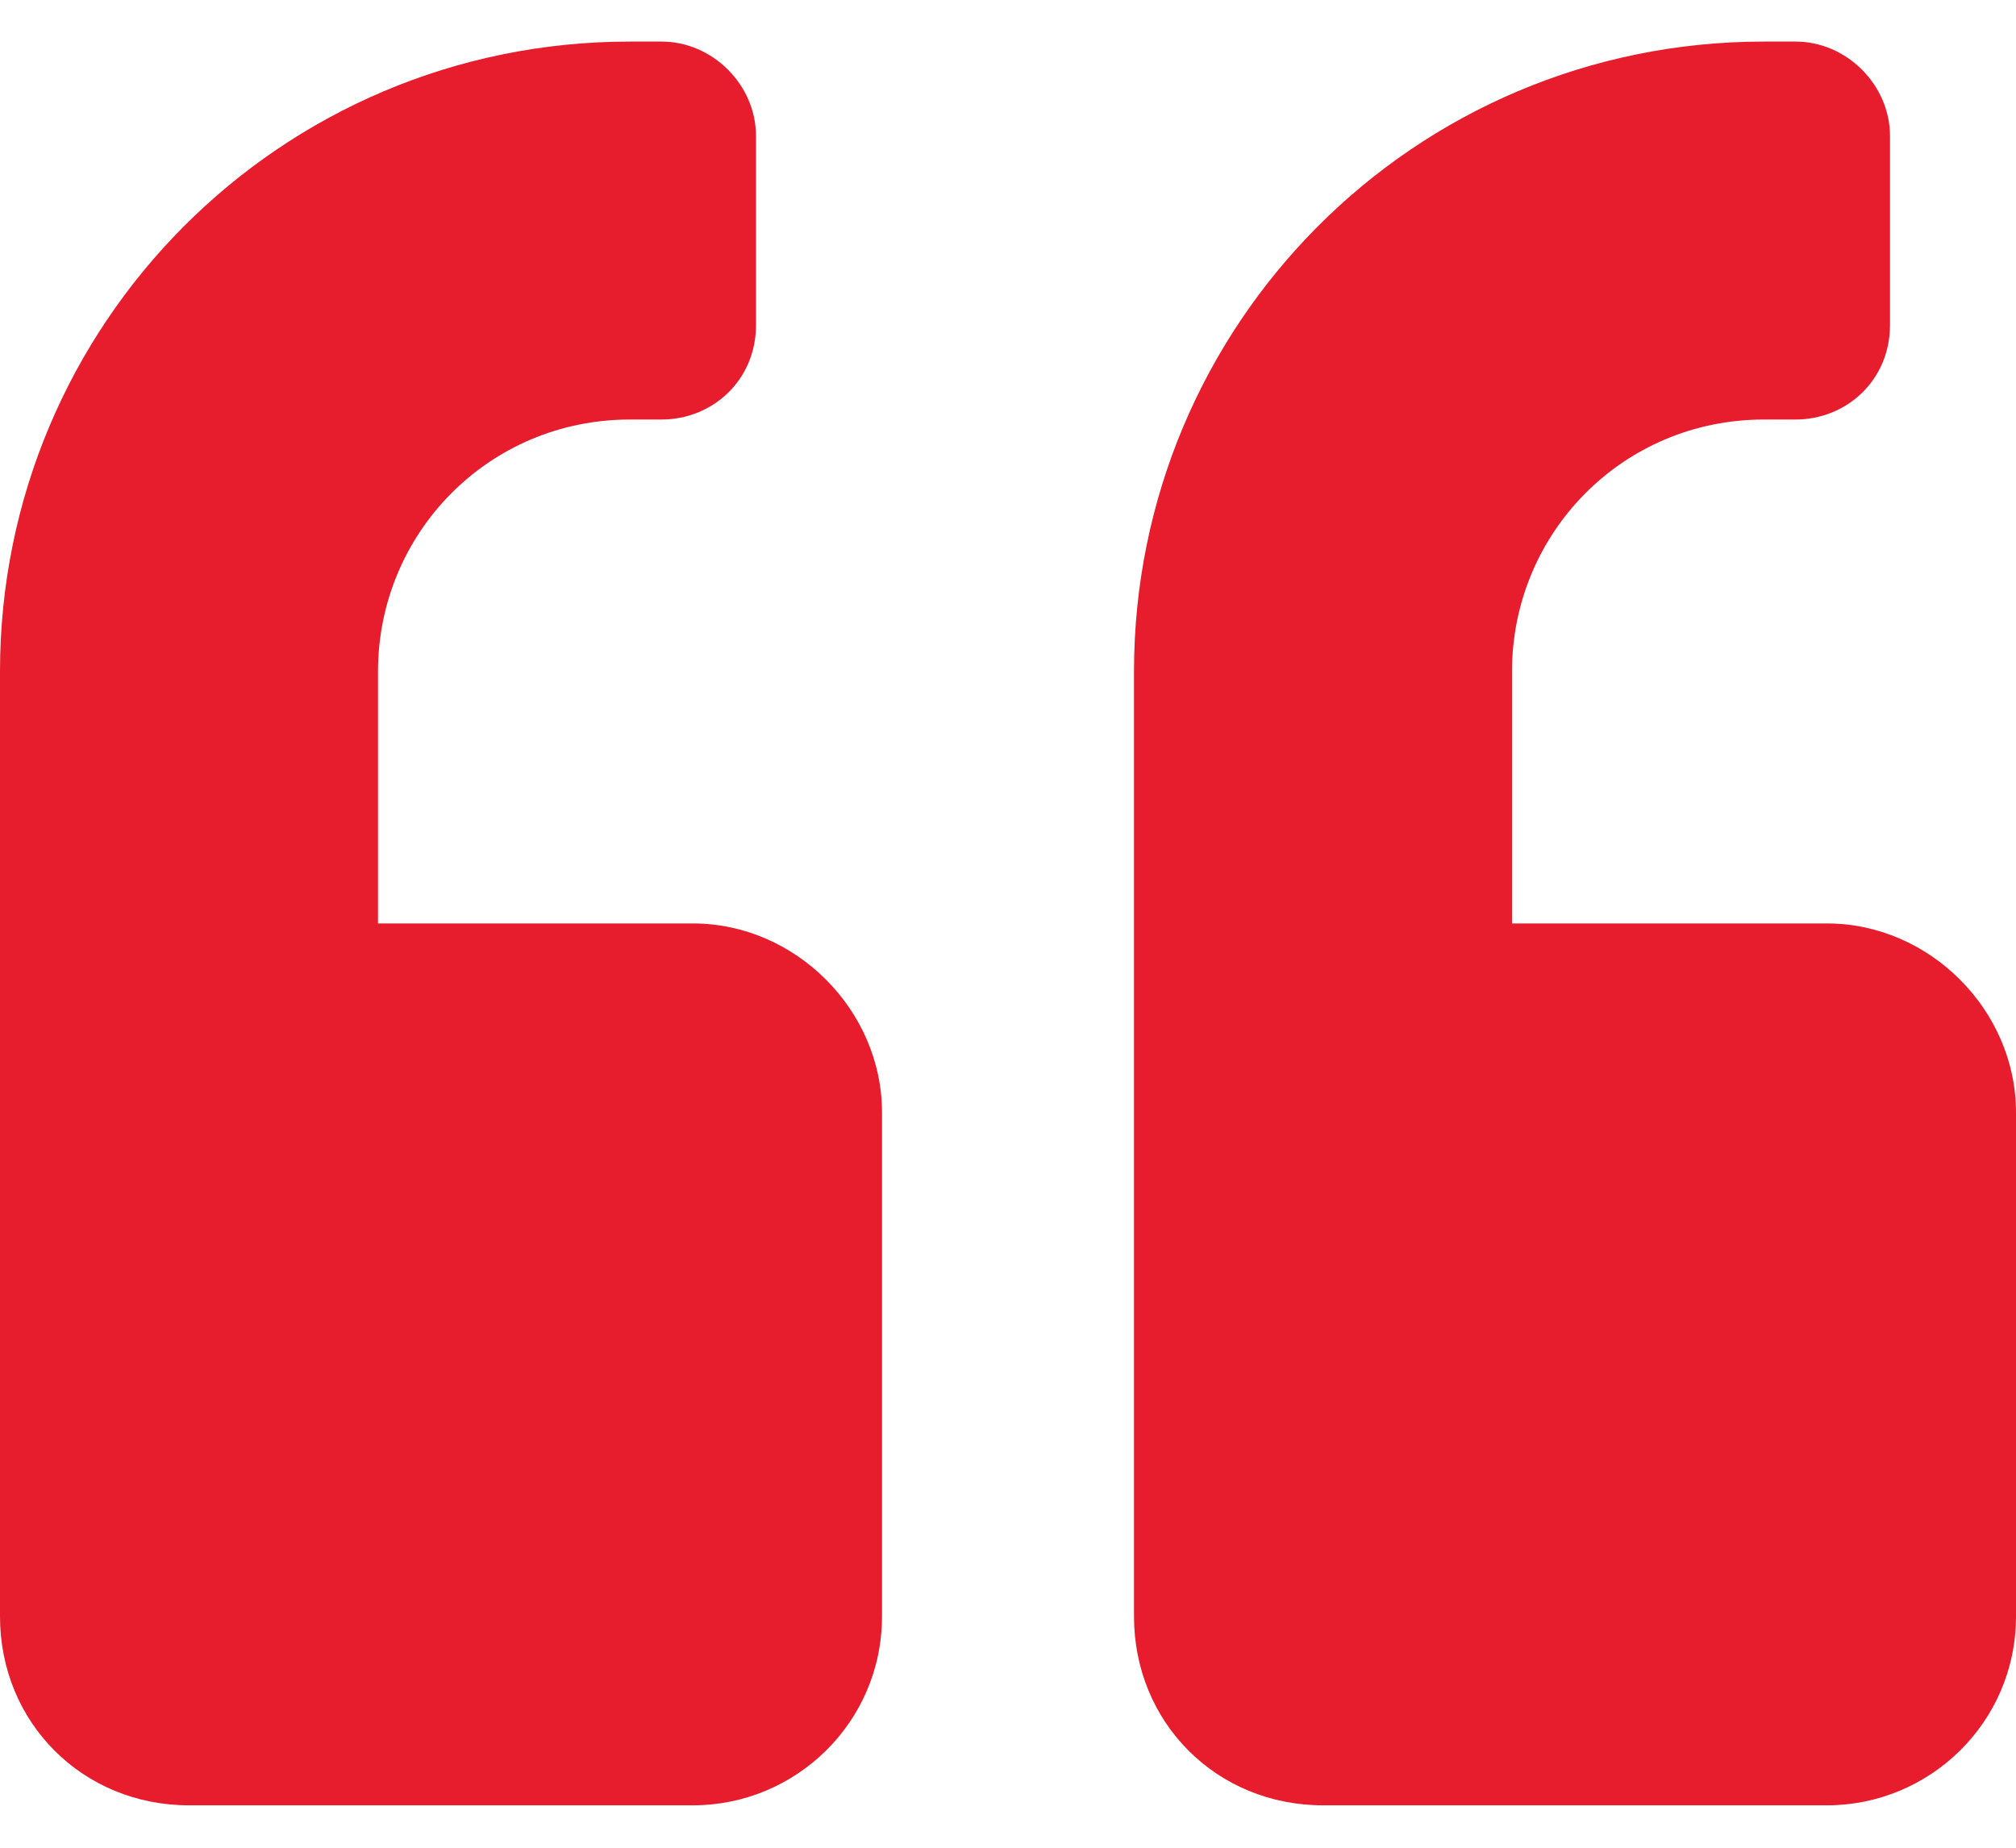 <svg width="24" height="22" viewBox="0 0 24 22" fill="none" xmlns="http://www.w3.org/2000/svg">
<g clip-path="url(#clip0_3_158)">
<path d="M21.75 10.995H18V7.995C18 6.354 19.312 4.995 21 4.995H21.375C21.984 4.995 22.5 4.526 22.5 3.87V1.62C22.5 1.011 21.984 0.495 21.375 0.495H21C16.828 0.495 13.5 3.87 13.5 7.995V19.245C13.5 20.511 14.484 21.495 15.75 21.495H21.75C22.969 21.495 24 20.511 24 19.245V13.245C24 12.026 22.969 10.995 21.75 10.995ZM8.25 10.995H4.5V7.995C4.5 6.354 5.812 4.995 7.5 4.995H7.875C8.484 4.995 9 4.526 9 3.87V1.62C9 1.011 8.484 0.495 7.875 0.495H7.5C3.328 0.495 0 3.87 0 7.995V19.245C0 20.511 0.984 21.495 2.25 21.495H8.25C9.469 21.495 10.5 20.511 10.5 19.245V13.245C10.5 12.026 9.469 10.995 8.25 10.995Z" fill="#E71C2C"/>
</g>
<defs>
<clipPath id="clip0_3_158">
<rect width="24" height="22" fill="white"/>
</clipPath>
</defs>
</svg>

